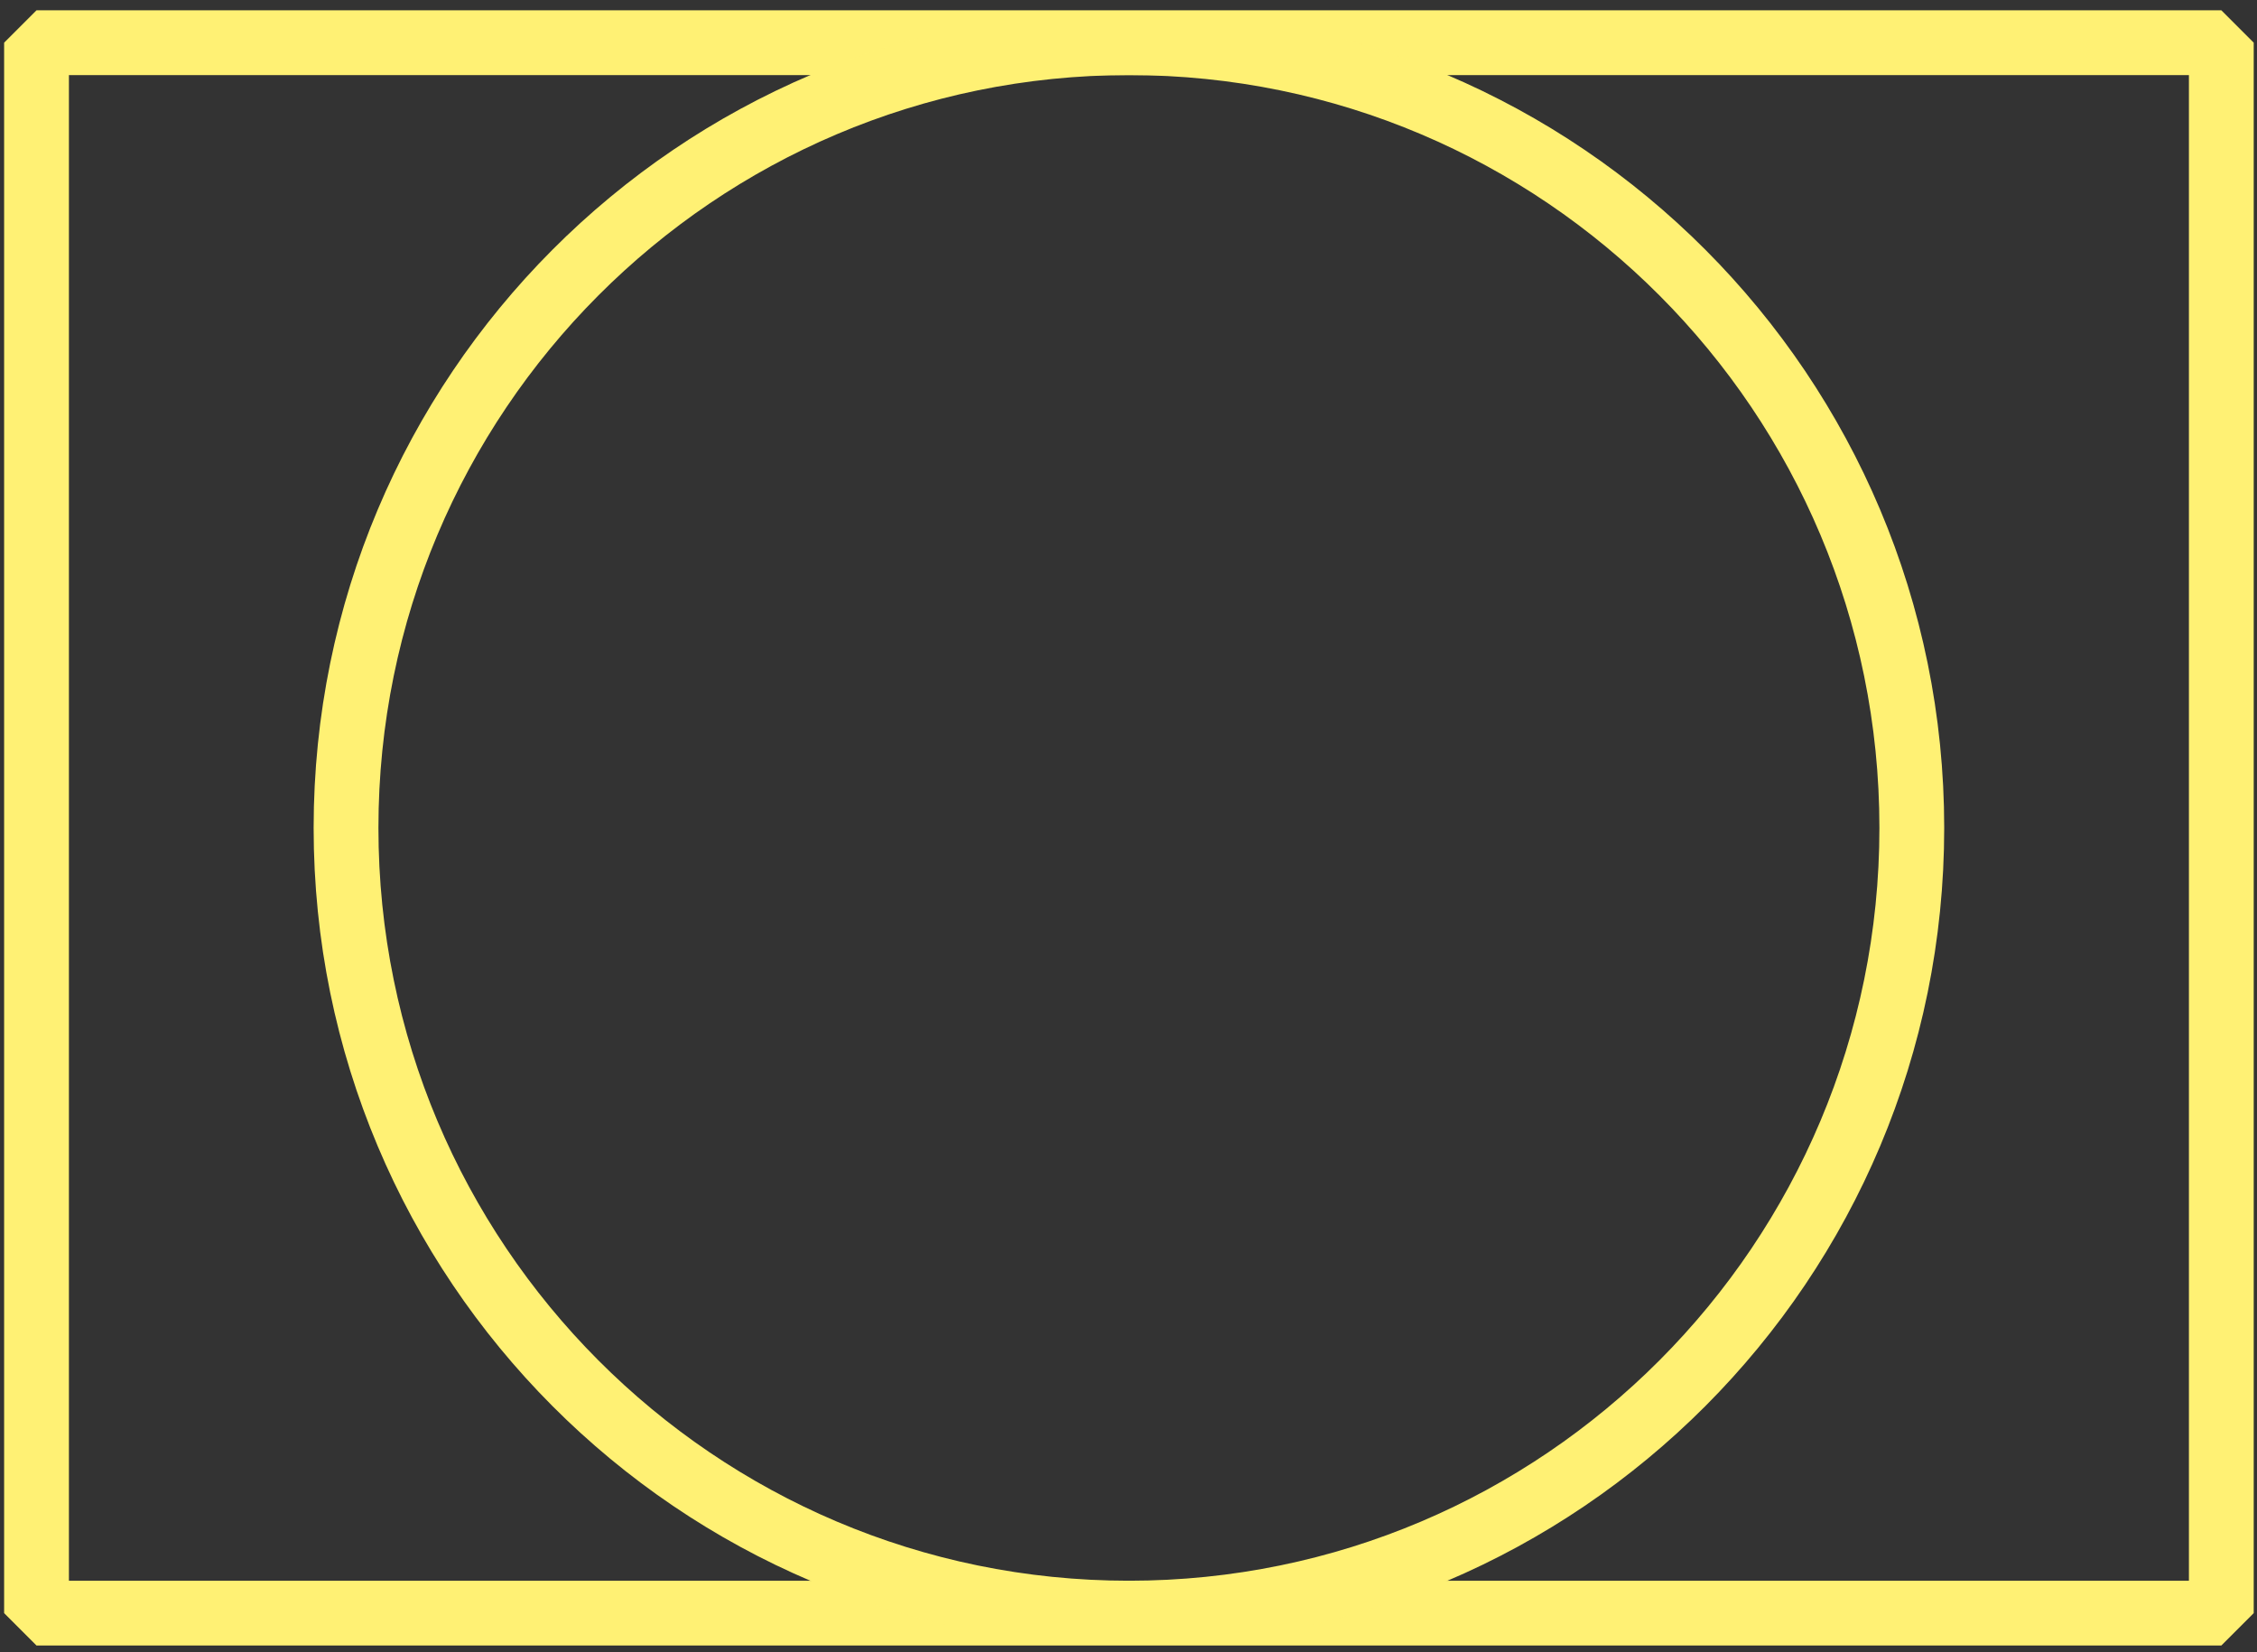 <svg width="209" height="153" viewBox="0 0 209 153" fill="none" xmlns="http://www.w3.org/2000/svg">
<rect x="0" y="0" width="209" height="153" fill="#333333" stroke="none"/>
<path d="M205.696 3.953H3.382V149.388H205.696V3.953Z" stroke="#FFF174" stroke-width="6" stroke-linejoin="bevel"/>
<mask id="mask0_25_307" style="mask-type:luminance" maskUnits="userSpaceOnUse" x="3" y="4" width="205" height="146">
<path d="M6.803 146.811V7.375H204.382V146.811H6.803Z" fill="white" stroke="white" stroke-width="6"/>
</mask>
<g mask="url(#mask0_25_307)">
<path d="M177.035 76.67C177.035 36.511 144.576 3.953 104.539 3.953C64.502 3.953 32.043 36.511 32.043 76.67C32.043 116.83 64.502 149.388 104.539 149.388C144.576 149.388 177.035 116.83 177.035 76.67Z" stroke="#FFF174" stroke-width="6"/>
</g>
</svg>
